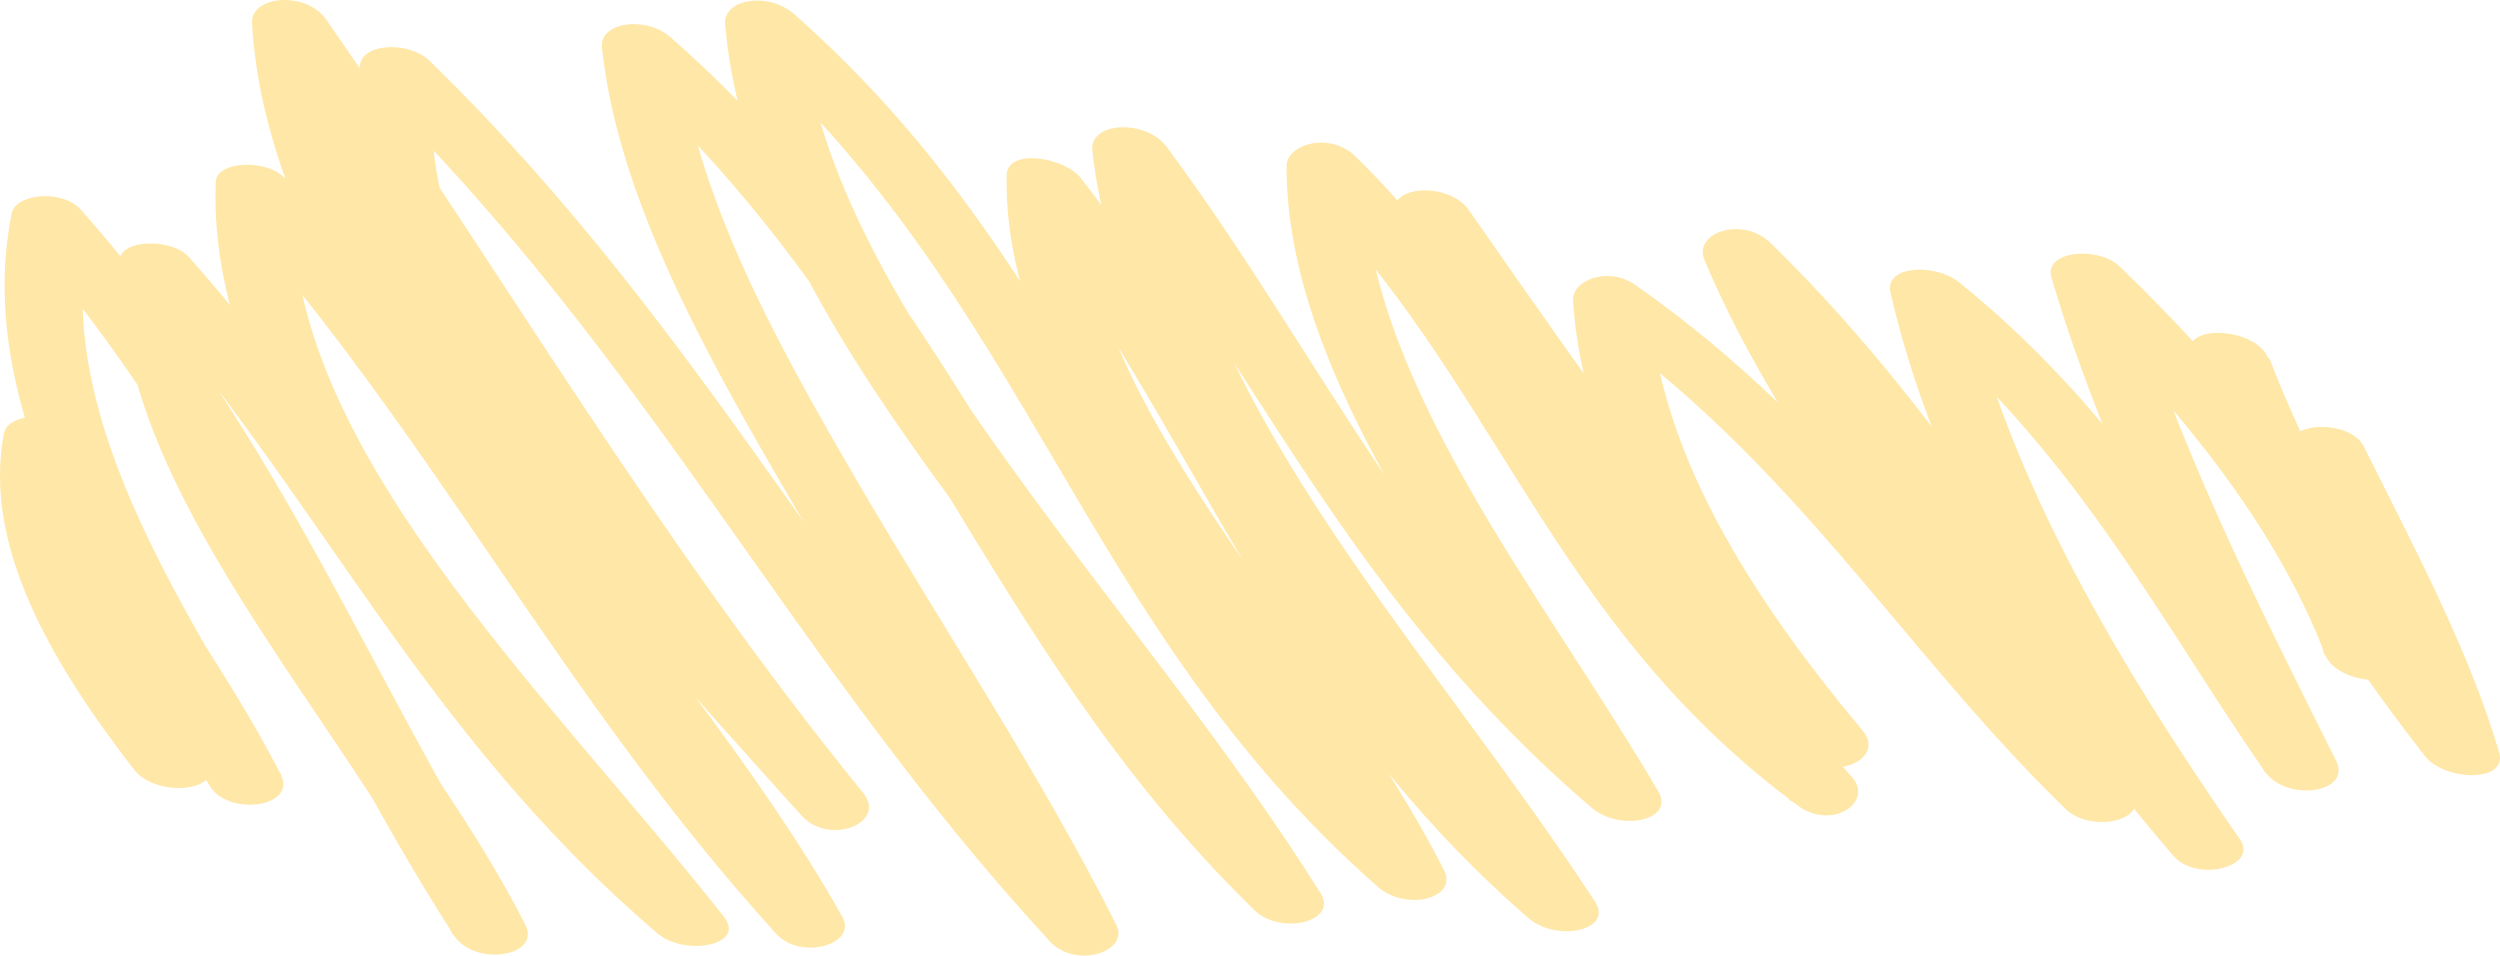 <svg width="225" height="86" viewBox="0 0 225 86" fill="none" xmlns="http://www.w3.org/2000/svg">
<path opacity="0.9" d="M204.234 32.213C208.763 44.058 215.946 55.796 224.767 67.054L218.082 67.391C215.457 58.572 210.744 49.773 206.377 41.069L213.044 41.322C212.045 46.961 214.512 53.303 216.176 59.133C217.028 62.122 210.355 61.73 209.25 58.895C204.818 47.276 195.991 36.382 185.333 26.019L191.553 25.128C195.792 39.676 203.052 54.102 210.251 68.471C211.705 71.379 205.784 72.242 203.803 69.405C194.006 55.224 186.463 40.076 170.818 27.436L177.037 26.544C180.832 43.147 190.542 59.594 201.6 75.547C203.298 78.004 197.723 79.464 195.617 77.036C180.501 59.571 171.156 40.756 153.831 23.881L159.815 22.392C166.88 39.245 180.557 55.083 191.853 71.29C193.611 73.806 188.222 75.077 185.869 72.78C170.988 58.289 161.54 41.645 142.877 28.601L148.473 27.214C149.269 40.447 157.262 53.337 167.626 65.74C169.89 68.453 164.471 70.54 162.072 67.776C148.433 52.106 136.978 35.956 125.722 19.734L132.407 19.397C135.695 37.332 152.466 53.727 166.711 69.981C168.645 72.19 164.871 74.781 161.785 72.491C139.103 55.727 134.869 34.053 116.444 16.01L122.664 15.119C122.66 33.919 138.497 52.951 149.239 71.213C150.79 73.845 145.817 74.883 143.256 72.702C122.187 54.723 113.105 33.678 98.531 14.043L105.215 13.706C107.77 36.902 129.142 59.057 143.551 81.148C145.251 83.765 140.059 84.803 137.568 82.637C114.251 62.383 107.76 38.636 90.83 16.886L97.497 17.139C97.287 27.421 103.545 38.028 110.229 48.017C116.913 58.005 124.727 68.002 129.955 78.302C131.266 80.861 126.549 82.067 123.972 79.791C97.022 56.058 92.859 26.951 65.939 3.247L72.159 2.356C73.263 15.517 81.419 28.669 90.46 41.275C99.805 54.333 110.557 67.138 118.869 80.414C120.444 82.936 115.27 84.23 112.886 81.903C87.987 57.64 81.717 28.982 54.853 5.359L61.073 4.467C62.478 17.417 69.723 30.561 77.106 43.232C84.896 56.559 93.695 69.777 100.471 83.234C101.7 85.662 96.793 87.239 94.487 84.723C71.306 59.608 58.336 32.039 33.064 7.469L39.301 7.175C37.265 17.623 43.677 29.04 50.908 39.371C58.59 50.322 68.233 60.816 77.652 71.331L72.099 73.367C53.309 50.245 39.236 26.26 22.887 2.666L29.571 2.329C31.202 29.97 60.918 55.949 75.819 82.529C77.189 84.986 72.077 86.498 69.836 84.018C50.445 62.667 39.191 39.5 20.138 18.105L26.375 17.811C25.491 40.014 48.978 62.017 65.156 82.513C67.189 85.109 61.608 86.089 59.172 84.003C37.918 65.87 28.692 44.476 11.522 25.188L17.759 24.895C17.333 44.635 37.522 63.983 47.285 83.228C48.744 86.115 42.699 87.043 40.837 84.163C27.348 63.224 19.671 41.08 1.774 20.932L8.011 20.639C4.741 36.973 15.756 53.465 25.319 69.744L18.871 70.679C13.638 60.4 5.839 50.499 0.606 40.22L7.273 40.473C5.541 49.682 11.589 59.401 18.504 68.318C20.679 71.103 14.2 72.009 12.055 69.253C4.513 59.519 -1.55 49.021 0.353 39.025C0.731 36.934 5.867 37.003 7.02 39.278C12.253 49.556 20.051 59.458 25.284 69.737C26.743 72.624 20.549 73.566 18.836 70.672C8.759 53.554 -2.394 36.348 1.056 19.183C1.438 17.413 5.617 17.008 7.293 18.889C25.544 39.431 33.487 61.859 47.215 83.213L40.767 84.148C30.458 63.875 10.326 44.265 10.769 23.432C10.816 21.523 15.446 21.395 17.006 23.138C34.141 42.418 43.432 63.849 64.656 81.952L58.673 83.441C41.665 61.88 18.479 39.666 19.42 16.356C19.502 14.454 24.102 14.297 25.657 16.062C44.709 37.457 55.964 60.624 75.355 81.975L69.371 83.464C54.231 56.469 24.322 30.197 22.68 2.098C22.531 -0.424 27.551 -0.835 29.365 1.76C45.466 24.982 59.212 48.625 77.683 71.36C79.876 74.058 74.632 76.181 72.129 73.396C62.114 62.254 51.92 51.096 43.877 39.453C36.395 28.589 30.306 16.692 32.411 5.756C32.782 3.869 36.834 3.712 38.648 5.462C63.919 30.032 76.895 57.58 100.071 82.716L94.088 84.205C87.129 70.413 78.062 56.91 70.159 43.263C62.785 30.549 55.573 17.252 54.173 4.28C53.931 2.013 58.092 1.353 60.393 3.388C87.317 27.07 93.531 55.647 118.425 79.933L112.442 81.422C96.264 55.511 67.532 29.372 65.259 2.168C65.087 -0.084 69.148 -0.787 71.478 1.277C98.428 25.01 102.592 54.117 129.511 77.821L123.528 79.31C112.781 58.191 90.181 37.493 90.598 15.764C90.658 13.286 95.838 14.165 97.265 16.017C113.911 37.388 120.188 60.77 143.107 80.666L137.124 82.156C122.436 59.664 100.88 37.174 98.311 13.54C98.035 10.924 103.157 10.717 104.995 13.203C119.281 32.481 128.12 53.132 148.825 70.761L142.842 72.25C131.851 53.616 115.81 34.176 115.789 14.982C115.794 12.927 119.721 11.83 122.009 14.091C139.985 31.674 144.109 53.349 166.098 69.601L161.173 72.111C146.287 55.106 128.939 37.998 125.502 19.231C125.012 16.593 130.459 16.407 132.187 18.894C143.199 34.722 154.33 50.508 167.647 65.813L162.093 67.849C151.158 54.71 142.418 41.047 141.573 27.026C141.482 25.248 144.693 23.91 147.169 25.639C166.375 39.047 176.114 55.866 191.413 70.787L185.43 72.276C174.094 56.083 160.457 40.23 153.392 23.378C152.382 20.95 156.811 19.387 159.376 21.889C176.696 38.786 186.045 57.579 201.161 75.043L195.177 76.532C183.87 60.208 174.036 43.324 170.142 26.335C169.575 23.886 174.159 23.634 176.362 25.443C192.379 38.391 200.191 53.983 210.242 68.514L203.793 69.449C196.42 54.702 188.991 39.874 184.618 24.933C183.953 22.6 188.817 22.065 190.838 24.041C202.317 35.17 211.36 46.749 216.126 59.192L209.201 58.953C207.412 52.685 205.016 46.015 206.074 39.932C206.452 37.841 211.623 37.918 212.741 40.185C217.278 49.29 222.199 58.475 224.919 67.703C225.744 70.48 220.01 70.307 218.235 68.04C209.135 56.381 201.918 44.293 197.224 32.026C196.103 29.095 203.054 29.385 204.149 32.264L204.234 32.213Z" fill="#FFE49F"/>
</svg>
